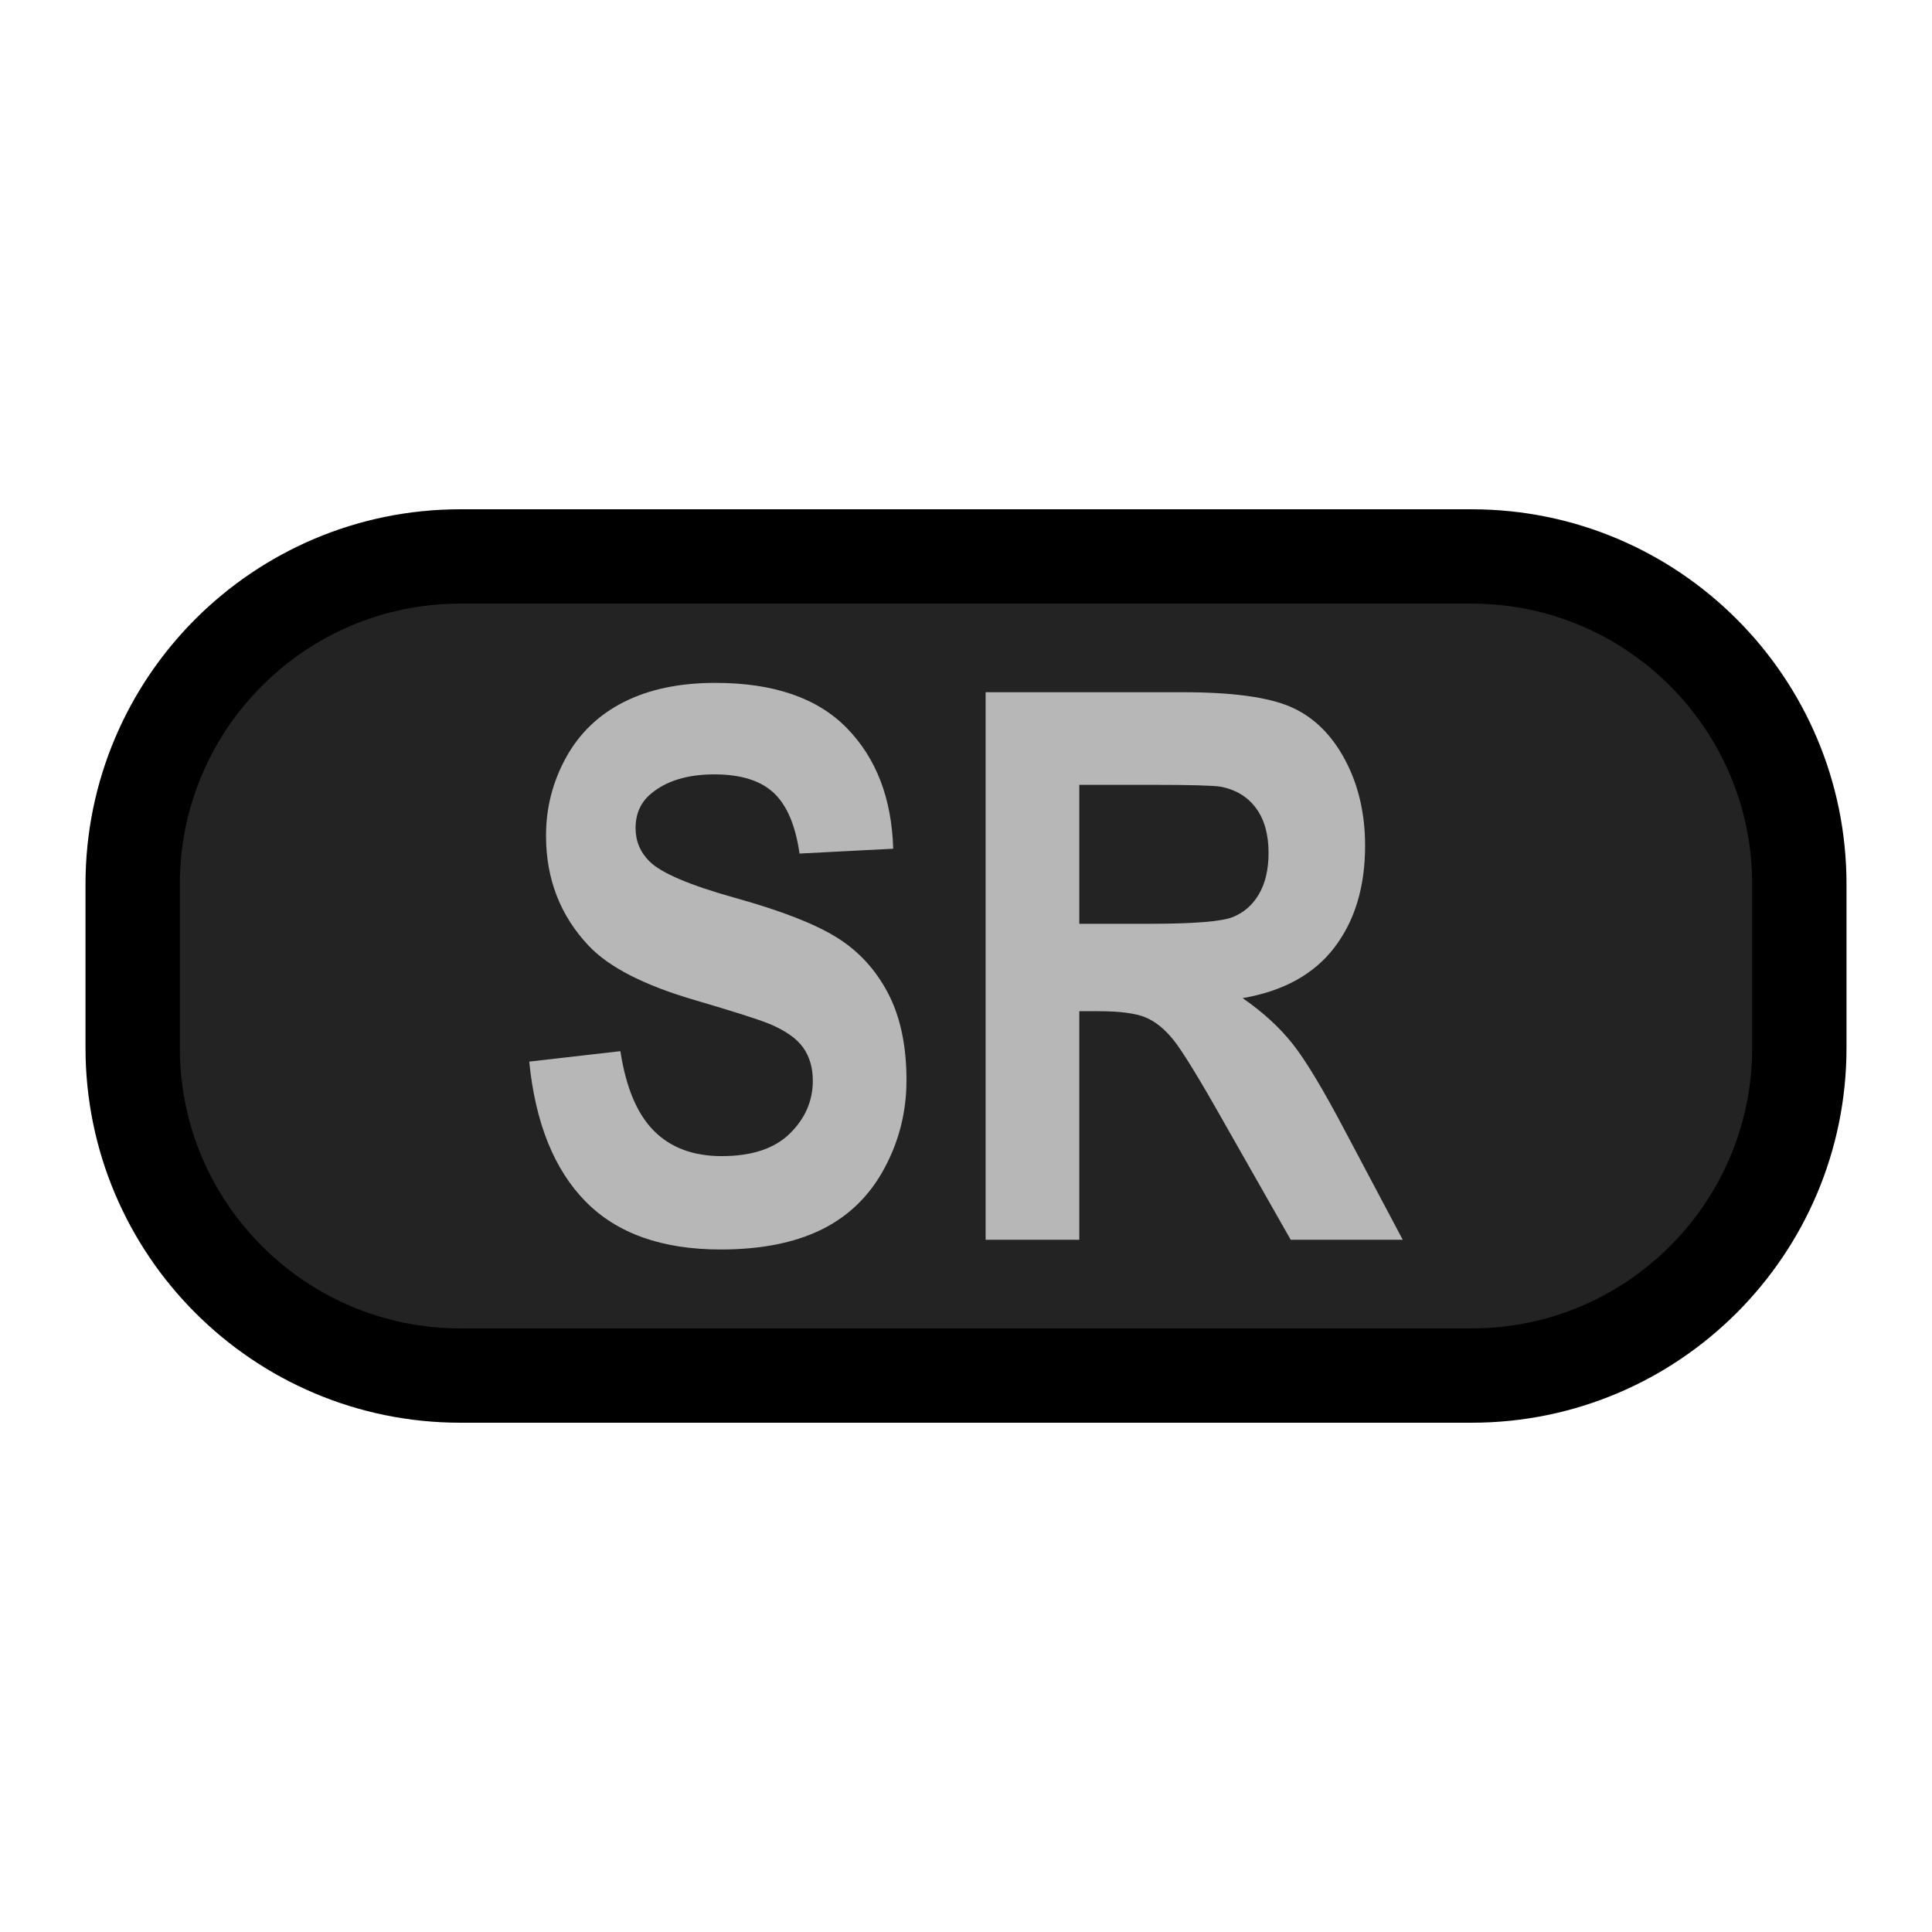 <?xml version="1.0" encoding="UTF-8" standalone="no"?><!DOCTYPE svg PUBLIC "-//W3C//DTD SVG 1.1//EN" "http://www.w3.org/Graphics/SVG/1.1/DTD/svg11.dtd"><svg width="100%" height="100%" viewBox="0 0 1024 1024" version="1.1" xmlns="http://www.w3.org/2000/svg" xmlns:xlink="http://www.w3.org/1999/xlink" xml:space="preserve" xmlns:serif="http://www.serif.com/" style="fill-rule:evenodd;clip-rule:evenodd;stroke-linecap:round;stroke-linejoin:round;stroke-miterlimit:1.5;"><g id="SwitchButtons"><path id="SR" d="M953.684,468.586c-0,-95.842 -77.813,-173.654 -173.655,-173.654l-536.058,-0c-95.842,-0 -173.655,77.812 -173.655,173.654l0,86.828c0,95.842 77.813,173.654 173.655,173.654l536.058,0c95.842,0 173.655,-77.812 173.655,-173.654l-0,-86.828Z" style="fill:#232323;"/><clipPath id="_clip1"><path id="SR1" serif:id="SR" d="M953.684,468.586c-0,-95.842 -77.813,-173.654 -173.655,-173.654l-536.058,-0c-95.842,-0 -173.655,77.812 -173.655,173.654l0,86.828c0,95.842 77.813,173.654 173.655,173.654l536.058,0c95.842,0 173.655,-77.812 173.655,-173.654l-0,-86.828Z"/></clipPath><g clip-path="url(#_clip1)"><path d="M280.512,562.679l48.31,-5.543c2.908,19.137 8.807,33.193 17.698,42.167c8.89,8.975 20.884,13.462 35.981,13.462c15.992,-0 28.041,-3.992 36.149,-11.977c8.108,-7.985 12.161,-17.322 12.161,-28.012c0,-6.863 -1.705,-12.703 -5.116,-17.52c-3.411,-4.817 -9.366,-9.008 -17.865,-12.571c-5.815,-2.376 -19.067,-6.599 -39.755,-12.67c-26.616,-7.787 -45.291,-17.355 -56.027,-28.705c-15.097,-15.969 -22.646,-35.436 -22.646,-58.4c0,-14.782 3.551,-28.606 10.652,-41.474c7.101,-12.868 17.334,-22.667 30.698,-29.398c13.363,-6.731 29.495,-10.097 48.394,-10.097c30.865,0 54.098,7.985 69.698,23.954c15.6,15.97 23.792,37.284 24.575,63.944l-49.653,2.573c-2.125,-14.913 -6.682,-25.637 -13.671,-32.169c-6.989,-6.533 -17.474,-9.8 -31.452,-9.8c-14.426,0 -25.721,3.498 -33.885,10.492c-5.256,4.488 -7.884,10.493 -7.884,18.015c0,6.863 2.461,12.736 7.381,17.619c6.263,6.203 21.471,12.67 45.627,19.401c24.155,6.731 42.02,13.693 53.594,20.886c11.575,7.192 20.633,17.025 27.175,29.497c6.542,12.471 9.813,27.88 9.813,46.225c-0,16.629 -3.914,32.202 -11.742,46.72c-7.828,14.517 -18.899,25.307 -33.214,32.367c-14.314,7.061 -32.151,10.592 -53.51,10.592c-31.089,-0 -54.965,-8.48 -71.627,-25.439c-16.663,-16.959 -26.616,-41.672 -29.859,-74.139Z" style="fill:#b7b7b7;fill-rule:nonzero;"/><path d="M522.4,657.109l0,-290.218l104.505,-0c26.28,-0 45.375,2.606 57.285,7.819c11.91,5.213 21.444,14.485 28.601,27.814c7.157,13.33 10.735,28.574 10.735,45.731c0,21.776 -5.423,39.758 -16.271,53.946c-10.847,14.187 -27.063,23.129 -48.646,26.824c10.736,7.391 19.598,15.508 26.588,24.35c6.989,8.843 16.411,24.548 28.265,47.116l30.026,56.618l-59.382,0l-35.897,-63.151c-12.749,-22.568 -21.471,-36.789 -26.168,-42.662c-4.697,-5.873 -9.674,-9.898 -14.93,-12.076c-5.256,-2.177 -13.587,-3.266 -24.994,-3.266l-10.064,-0l-0,121.155l-49.653,0Zm49.653,-167.479l36.736,-0c23.82,-0 38.693,-1.188 44.62,-3.564c5.927,-2.375 10.568,-6.467 13.923,-12.274c3.355,-5.807 5.032,-13.065 5.032,-21.776c0,-9.766 -2.208,-17.652 -6.626,-23.657c-4.417,-6.005 -10.652,-9.799 -18.703,-11.383c-4.026,-0.66 -16.104,-0.99 -36.233,-0.99l-38.749,0l-0,73.644Z" style="fill:#b7b7b7;fill-rule:nonzero;"/></g><path id="SR2" serif:id="SR" d="M953.684,468.586c-0,-95.842 -77.813,-173.654 -173.655,-173.654l-536.058,-0c-95.842,-0 -173.655,77.812 -173.655,173.654l0,86.828c0,95.842 77.813,173.654 173.655,173.654l536.058,0c95.842,0 173.655,-77.812 173.655,-173.654l-0,-86.828Z" style="fill:none;stroke:#000;stroke-width:50px;"/></g></svg>